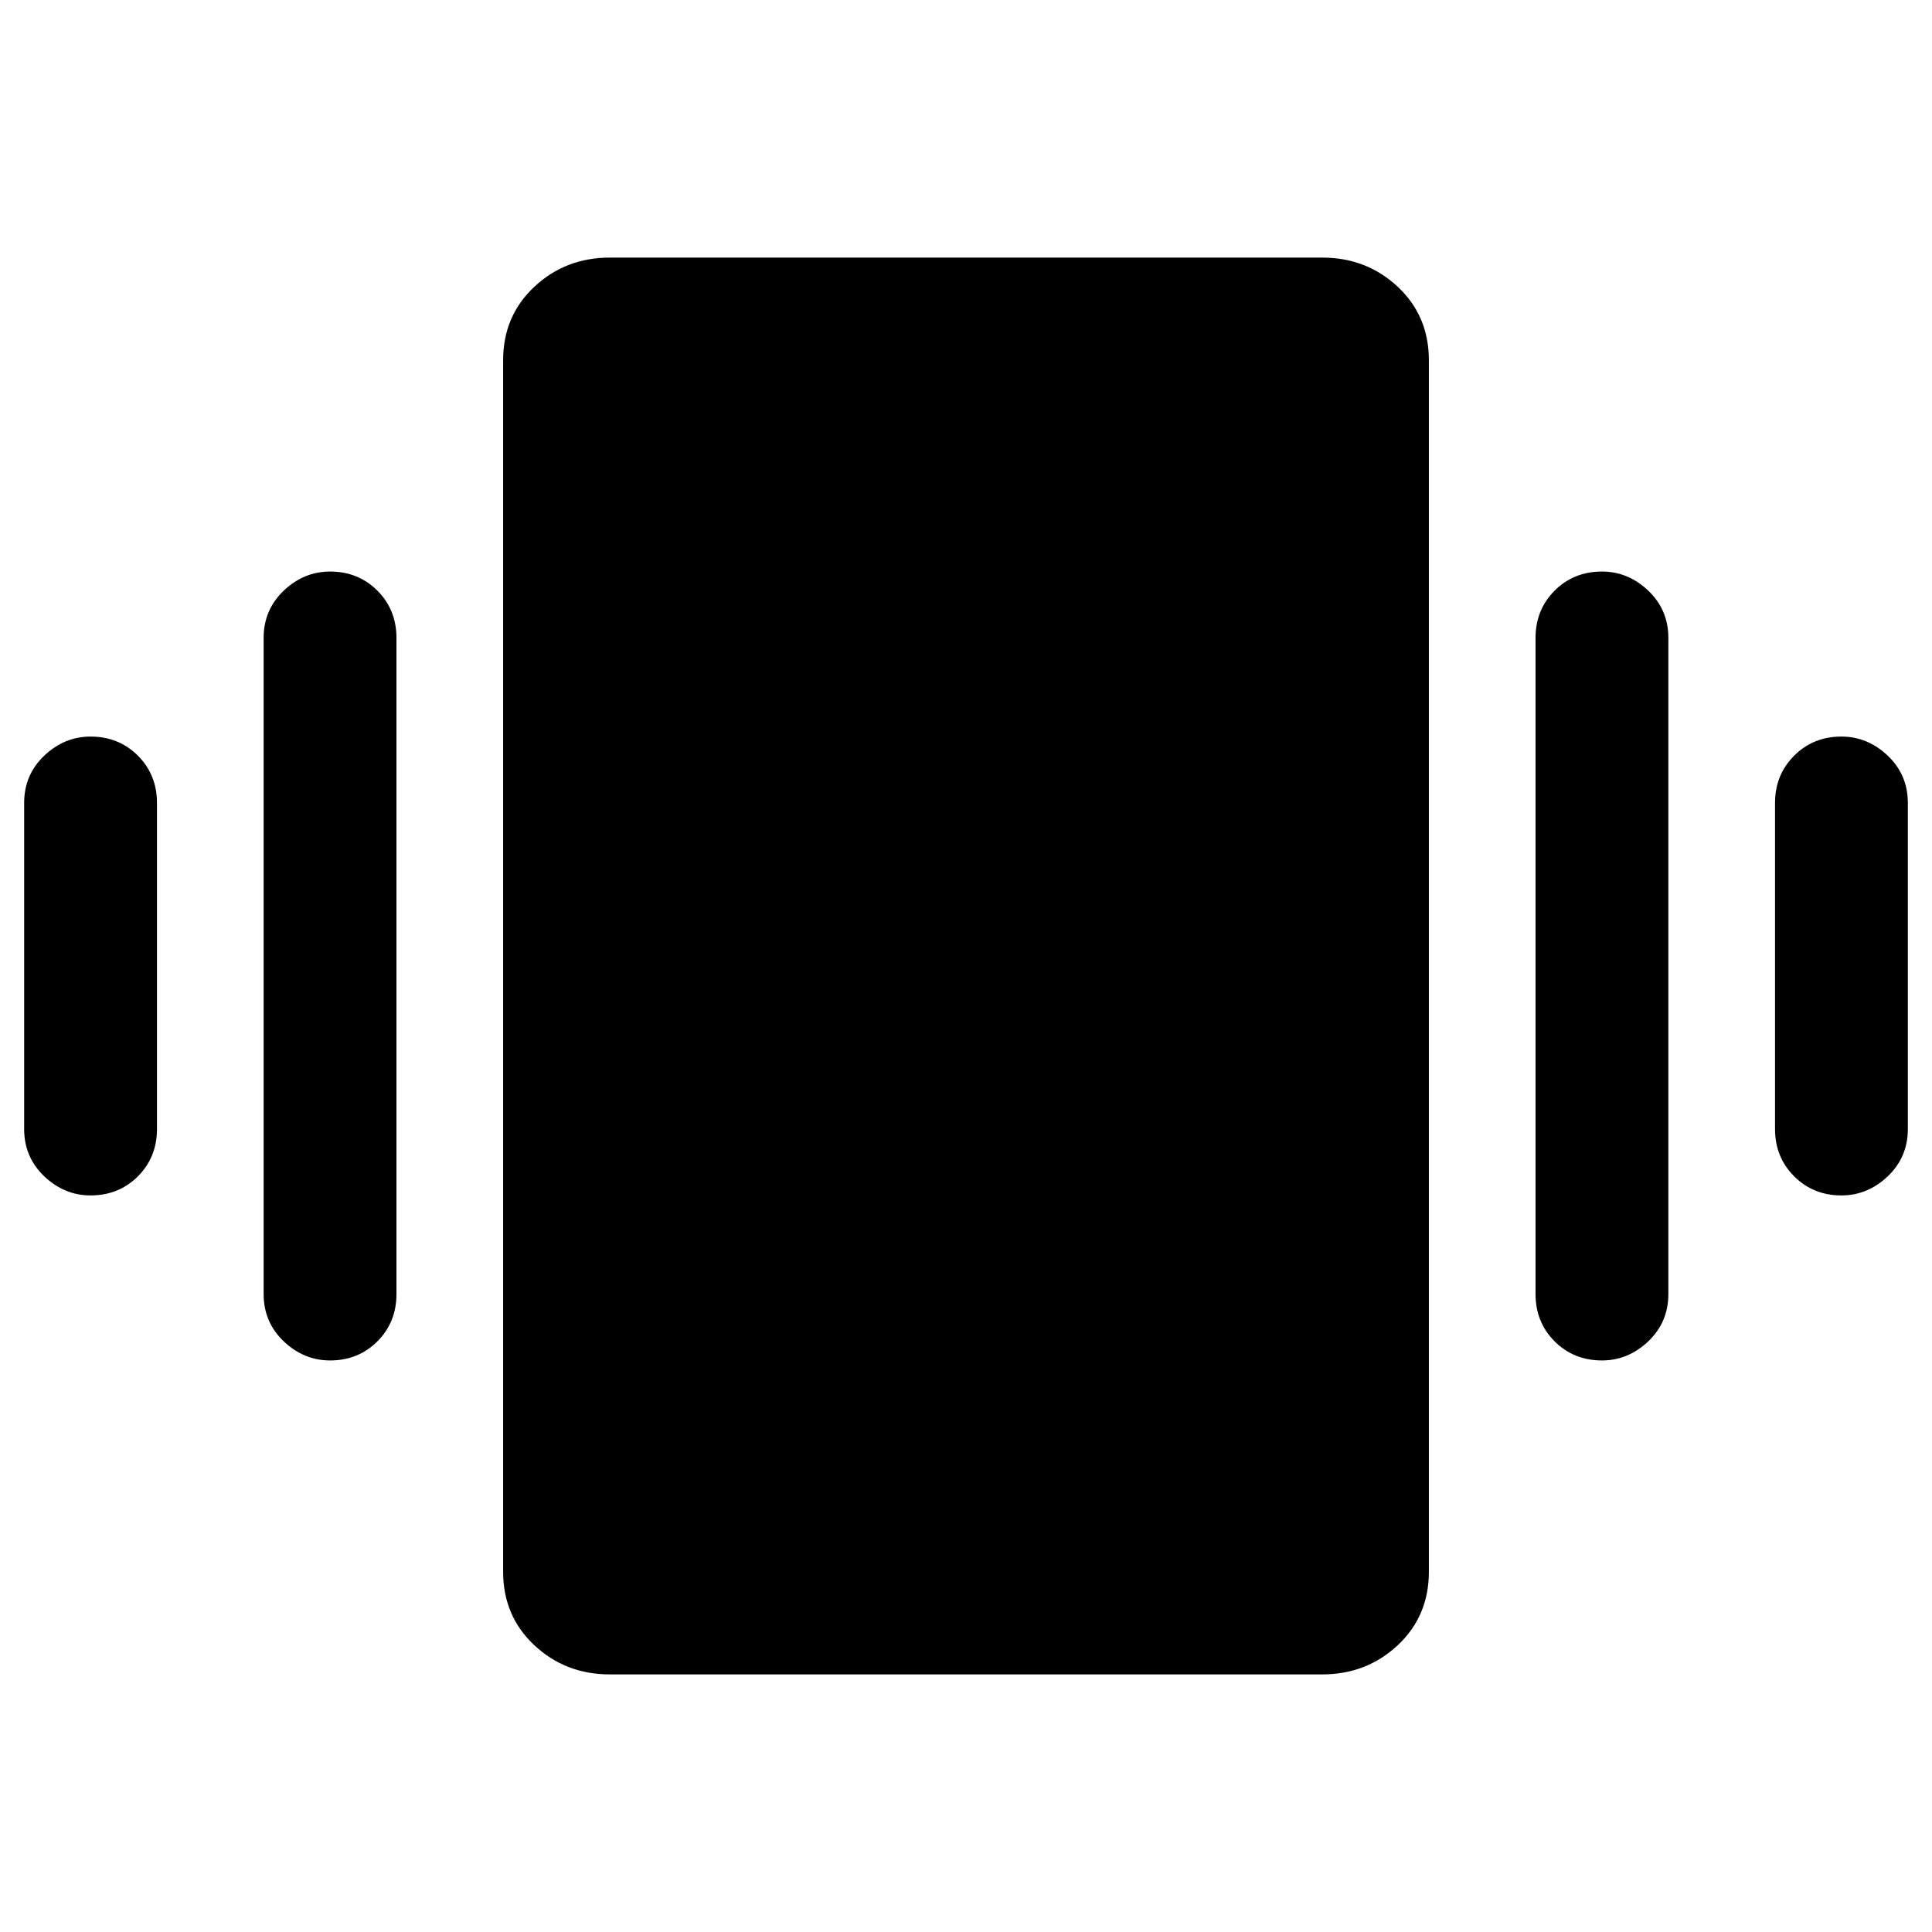 <svg xmlns="http://www.w3.org/2000/svg" height="24" width="24"><path d="M1.125 14.85Q0.8 14.85 0.55 14.613Q0.3 14.375 0.3 14.025V9.975Q0.3 9.625 0.55 9.387Q0.8 9.15 1.125 9.15Q1.475 9.15 1.713 9.387Q1.95 9.625 1.95 9.975V14.025Q1.95 14.375 1.713 14.613Q1.475 14.85 1.125 14.85ZM4.1 16.9Q3.775 16.9 3.525 16.663Q3.275 16.425 3.275 16.075V7.925Q3.275 7.575 3.525 7.337Q3.775 7.1 4.1 7.1Q4.45 7.1 4.688 7.337Q4.925 7.575 4.925 7.925V16.075Q4.925 16.425 4.688 16.663Q4.45 16.9 4.1 16.9ZM22.875 14.85Q22.525 14.85 22.288 14.613Q22.05 14.375 22.05 14.025V9.975Q22.05 9.625 22.288 9.387Q22.525 9.15 22.875 9.15Q23.2 9.15 23.45 9.387Q23.7 9.625 23.7 9.975V14.025Q23.7 14.375 23.45 14.613Q23.2 14.85 22.875 14.85ZM19.9 16.9Q19.55 16.9 19.312 16.663Q19.075 16.425 19.075 16.075V7.925Q19.075 7.575 19.312 7.337Q19.55 7.1 19.9 7.1Q20.225 7.1 20.475 7.337Q20.725 7.575 20.725 7.925V16.075Q20.725 16.425 20.475 16.663Q20.225 16.9 19.9 16.9ZM7.575 20.8Q7.025 20.8 6.638 20.438Q6.25 20.075 6.25 19.525V4.475Q6.25 3.925 6.638 3.562Q7.025 3.2 7.575 3.2H16.425Q16.975 3.2 17.363 3.562Q17.75 3.925 17.75 4.475V19.525Q17.75 20.075 17.363 20.438Q16.975 20.8 16.425 20.8Z"/></svg>